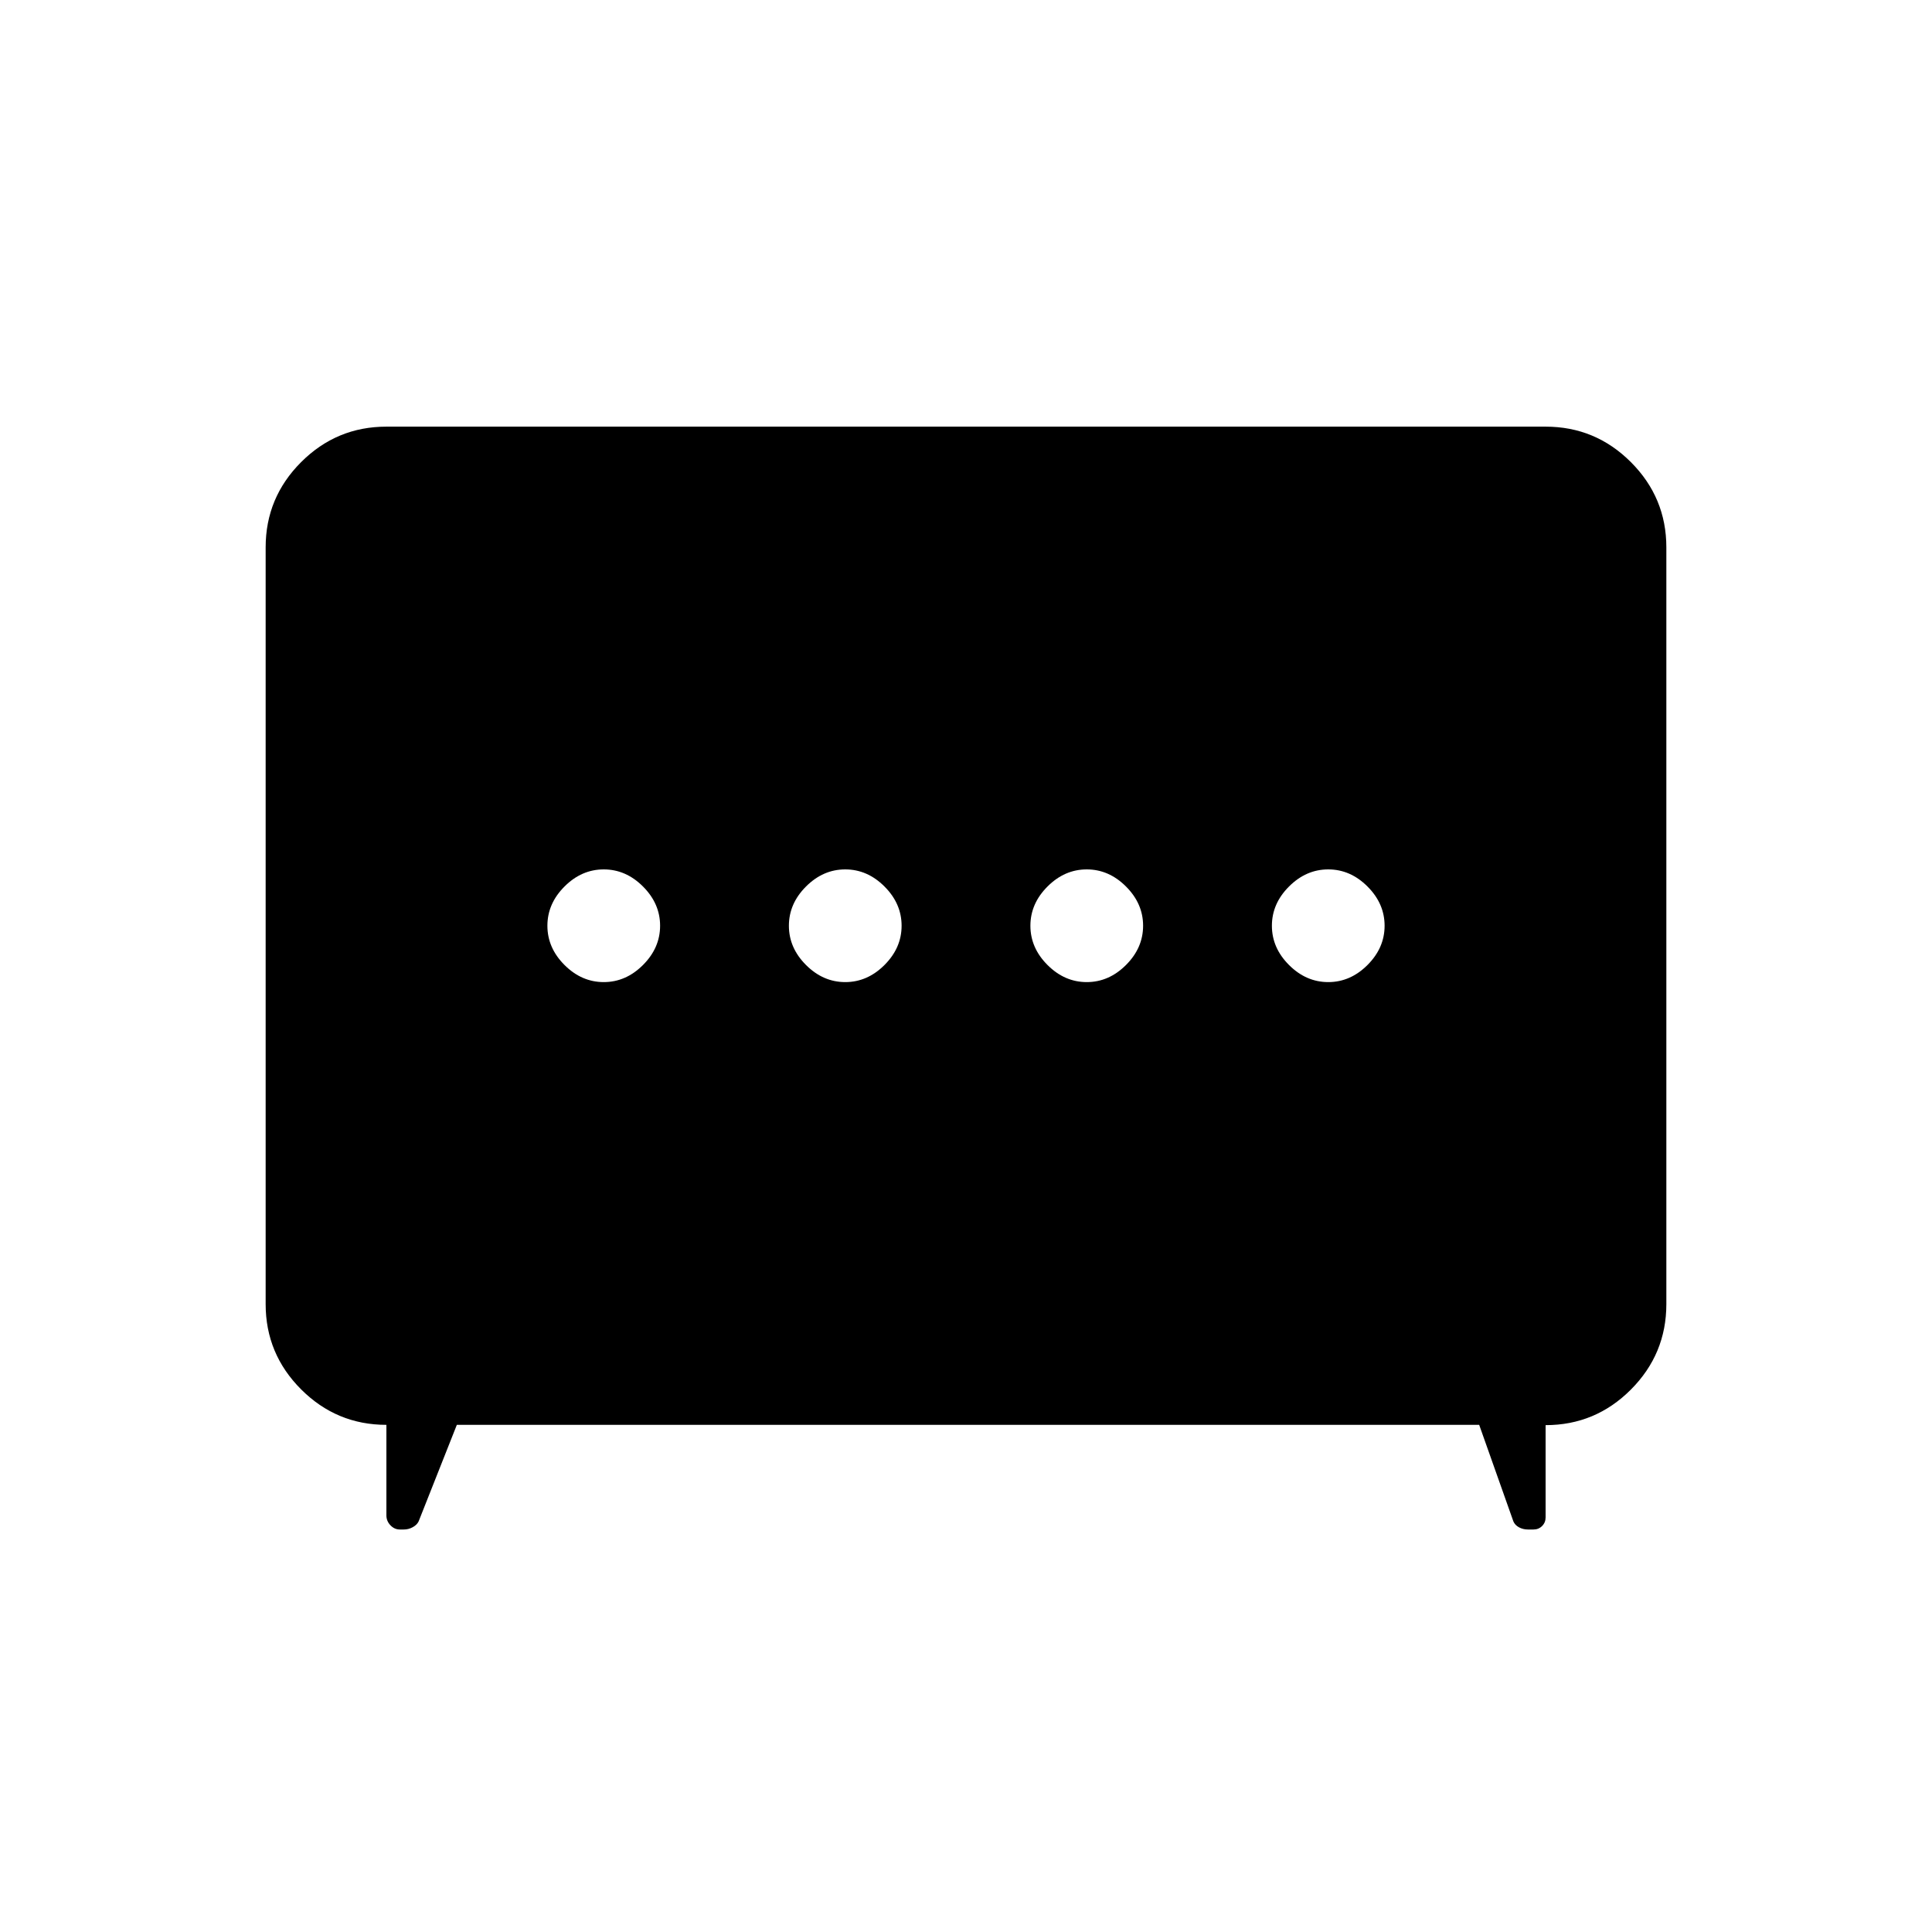 <svg xmlns="http://www.w3.org/2000/svg" height="24" viewBox="0 -960 960 960" width="24"><path d="M420-472q11 0 19.5-8.5T448-500q0-11-8.5-19.5T420-528q-11 0-19.5 8.5T392-500q0 11 8.5 19.5T420-472Zm120 0q11 0 19.5-8.5T568-500q0-11-8.5-19.5T540-528q-11 0-19.5 8.5T512-500q0 11 8.5 19.5T540-472Zm-240 0q11 0 19.5-8.5T328-500q0-11-8.5-19.5T300-528q-11 0-19.5 8.5T272-500q0 11 8.5 19.5T300-472Zm360 0q11 0 19.5-8.5T688-500q0-11-8.5-19.5T660-528q-11 0-19.5 8.5T632-500q0 11 8.5 19.5T660-472ZM227-252l-19 48q-.833 1.714-2.917 2.857Q203-200 200.667-200h-2Q196-200 194-202.1t-2-4.9v-45q-24.75 0-42.375-17.625T132-312v-376q0-24.75 17.625-42.375T192-748h576q24.75 0 42.375 17.625T828-688v376q0 24.809-17.625 42.475Q792.75-251.858 768-251.858V-206q0 2.526-1.737 4.263T762-200h-2.8q-2.4 0-4.4-1.077-2-1.077-2.8-2.923l-17-48H227Z"/></svg>